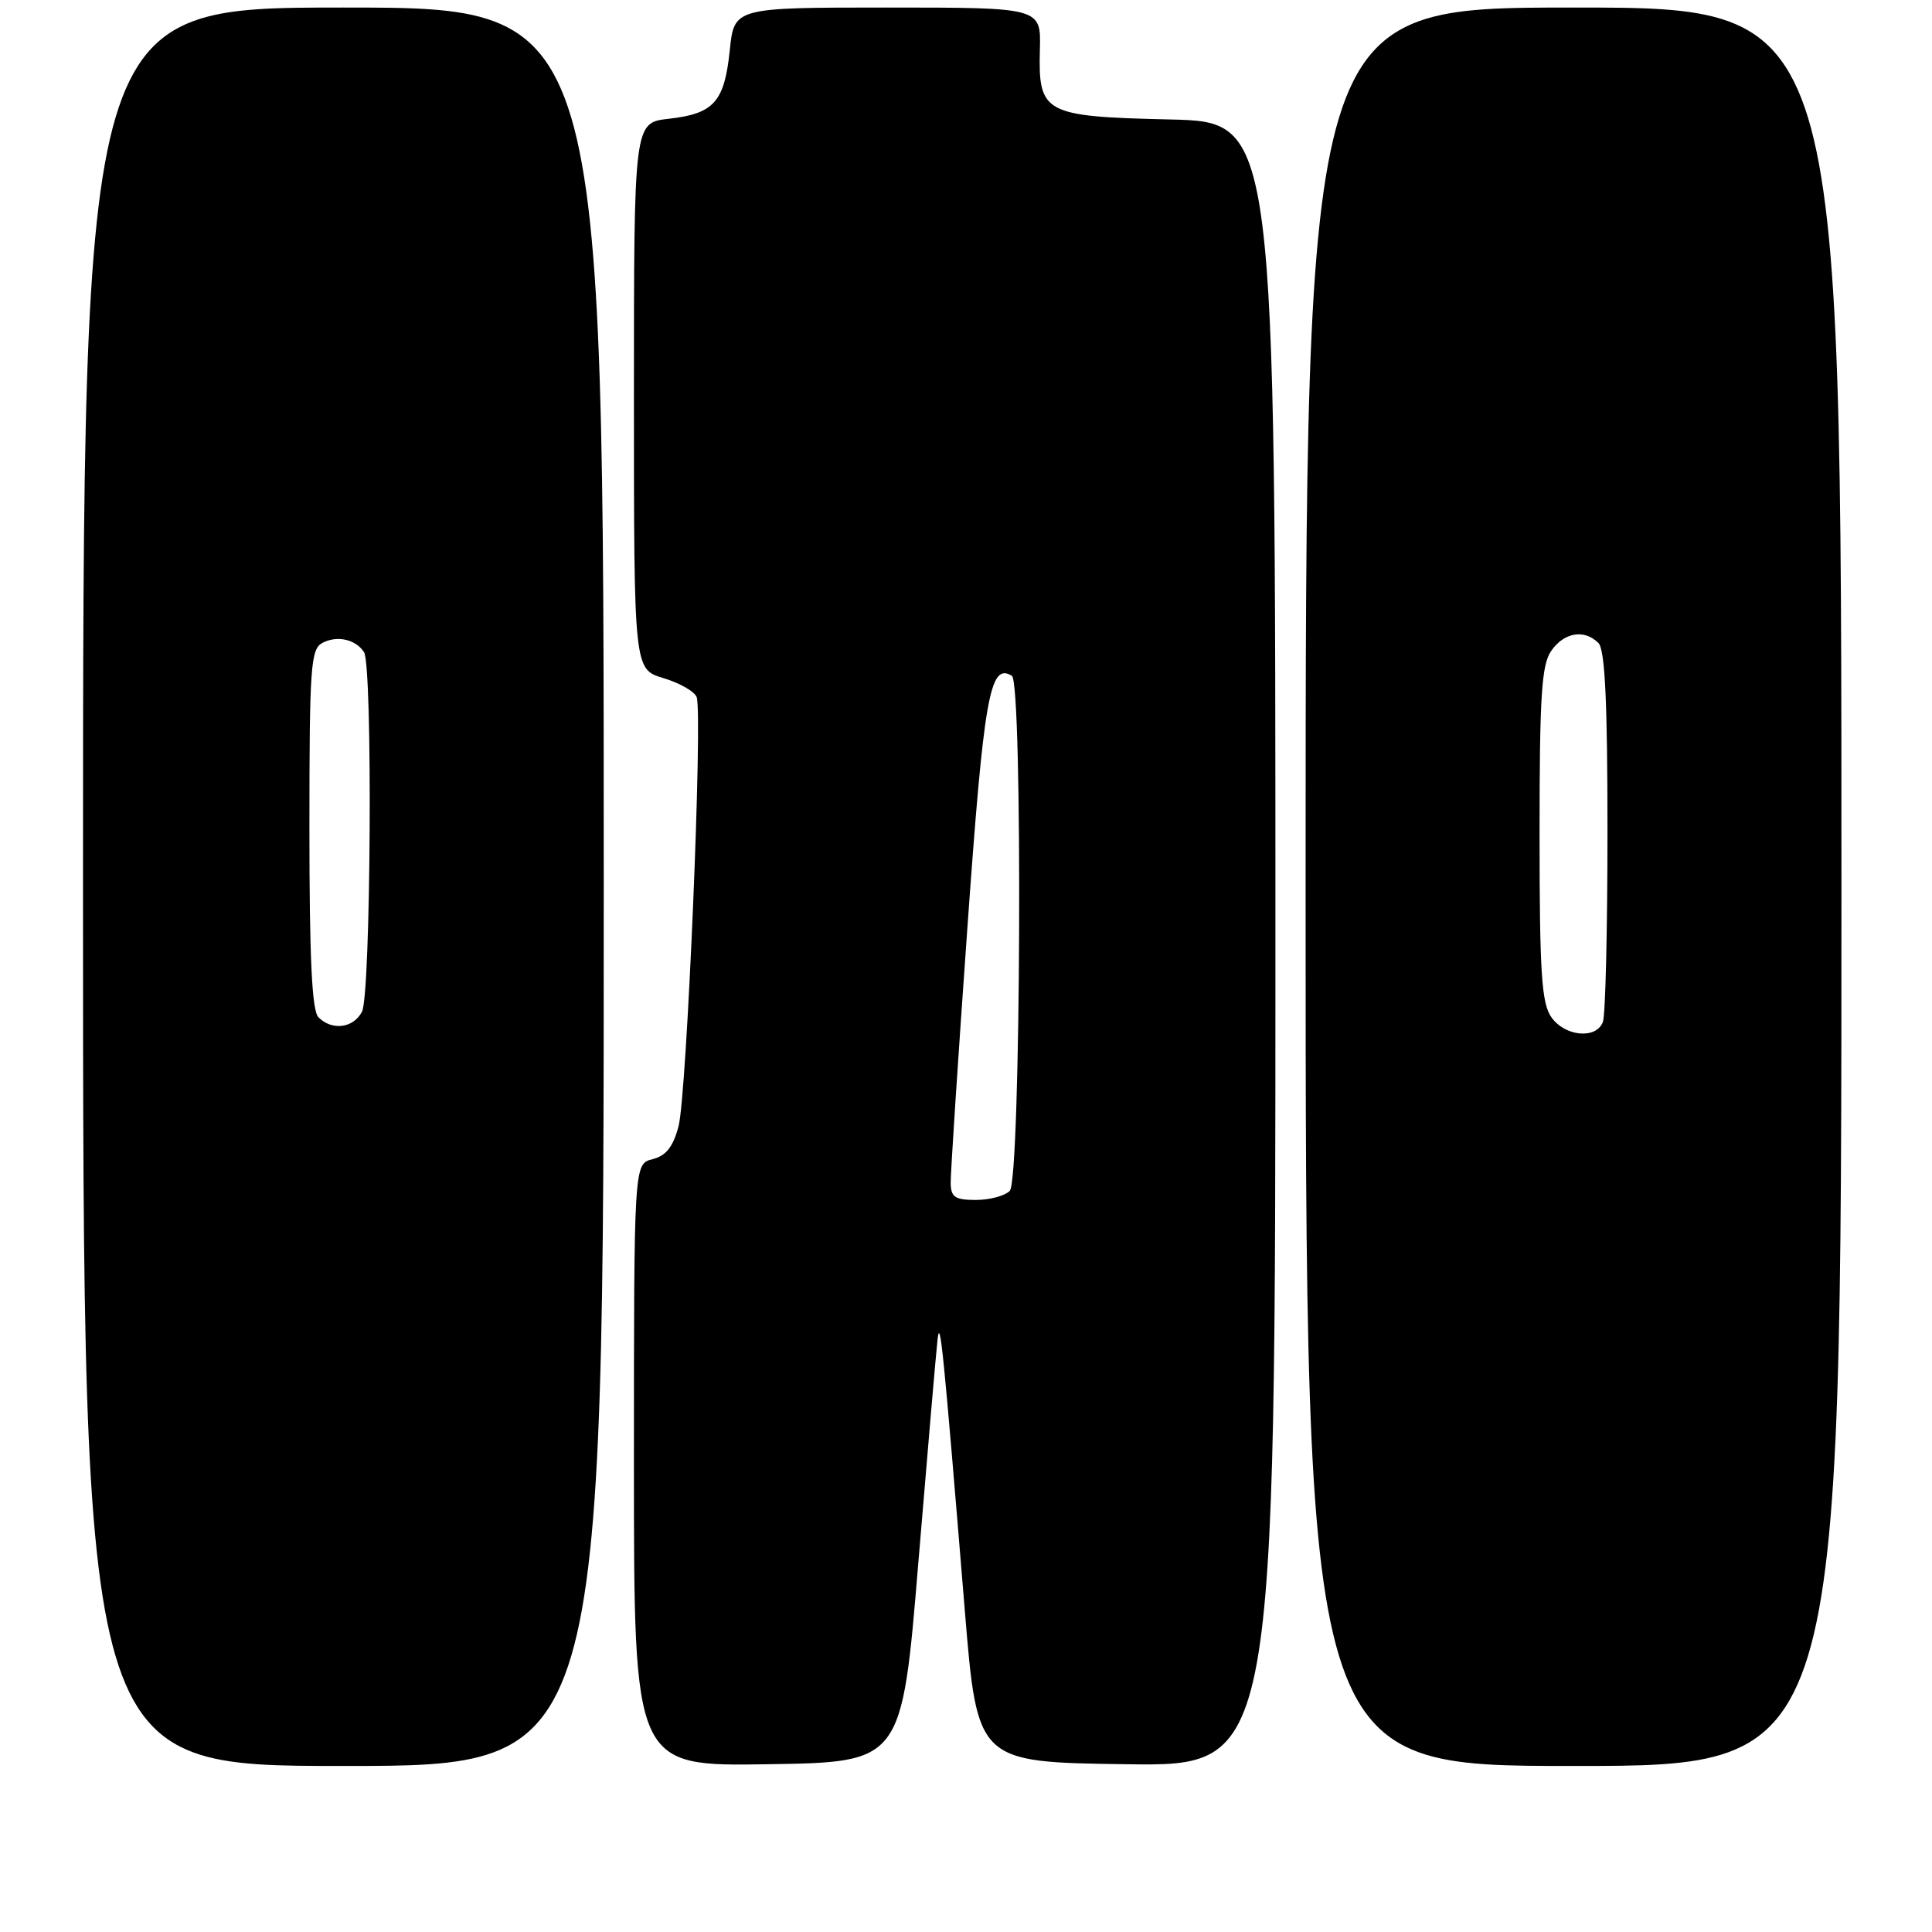 <?xml version="1.0" encoding="UTF-8" standalone="no"?>
<!DOCTYPE svg PUBLIC "-//W3C//DTD SVG 1.1//EN" "http://www.w3.org/Graphics/SVG/1.1/DTD/svg11.dtd" >
<svg xmlns="http://www.w3.org/2000/svg" xmlns:xlink="http://www.w3.org/1999/xlink" version="1.1" viewBox="0 0 256 256">
 <g >
 <path fill="currentColor"
d=" M 80.00 117.50 C 80.00 1.00 80.00 1.00 45.50 1.00 C 11.00 1.00 11.00 1.00 11.00 117.50 C 11.00 234.00 11.00 234.00 45.50 234.00 C 80.00 234.00 80.00 234.00 80.00 117.50 Z  M 121.69 207.00 C 122.90 192.43 124.04 179.15 124.23 177.50 C 124.57 174.45 124.95 178.16 127.85 213.50 C 129.50 233.50 129.50 233.50 149.25 233.77 C 169.00 234.04 169.00 234.04 169.00 125.10 C 169.00 16.15 169.00 16.15 155.03 15.83 C 138.28 15.44 137.57 15.05 137.79 6.54 C 137.94 1.00 137.94 1.00 117.61 1.00 C 97.28 1.00 97.28 1.00 96.70 6.66 C 95.99 13.51 94.60 15.07 88.60 15.74 C 84.00 16.26 84.00 16.26 84.00 52.47 C 84.00 88.68 84.00 88.68 87.90 89.85 C 90.04 90.49 92.03 91.62 92.31 92.37 C 93.14 94.52 91.01 145.12 89.91 149.24 C 89.19 151.96 88.26 153.15 86.46 153.60 C 84.00 154.22 84.00 154.22 84.00 194.13 C 84.00 234.05 84.00 234.05 101.75 233.77 C 119.50 233.50 119.50 233.50 121.69 207.00 Z  M 244.00 117.50 C 244.00 1.00 244.00 1.00 208.50 1.00 C 173.00 1.00 173.00 1.00 173.00 117.50 C 173.00 234.00 173.00 234.00 208.50 234.00 C 244.00 234.00 244.00 234.00 244.00 117.50 Z  M 42.20 134.80 C 41.33 133.93 41.00 126.99 41.00 109.84 C 41.00 88.21 41.16 85.99 42.75 85.17 C 44.69 84.17 47.11 84.71 48.23 86.40 C 49.40 88.14 49.15 131.85 47.96 134.07 C 46.80 136.25 44.00 136.60 42.20 134.80 Z  M 125.97 156.75 C 125.95 155.51 126.94 140.38 128.17 123.12 C 130.37 92.20 131.15 87.74 134.08 89.55 C 135.54 90.45 135.27 156.33 133.80 157.80 C 133.14 158.46 131.12 159.00 129.30 159.00 C 126.55 159.00 125.99 158.62 125.97 156.75 Z  M 205.56 134.78 C 204.26 132.93 204.00 128.84 204.00 110.50 C 204.00 92.16 204.26 88.07 205.56 86.22 C 207.27 83.78 209.94 83.34 211.80 85.20 C 212.67 86.07 213.00 93.00 213.00 110.12 C 213.00 123.16 212.73 134.55 212.39 135.42 C 211.50 137.74 207.36 137.35 205.56 134.78 Z "/>
</g>
</svg>